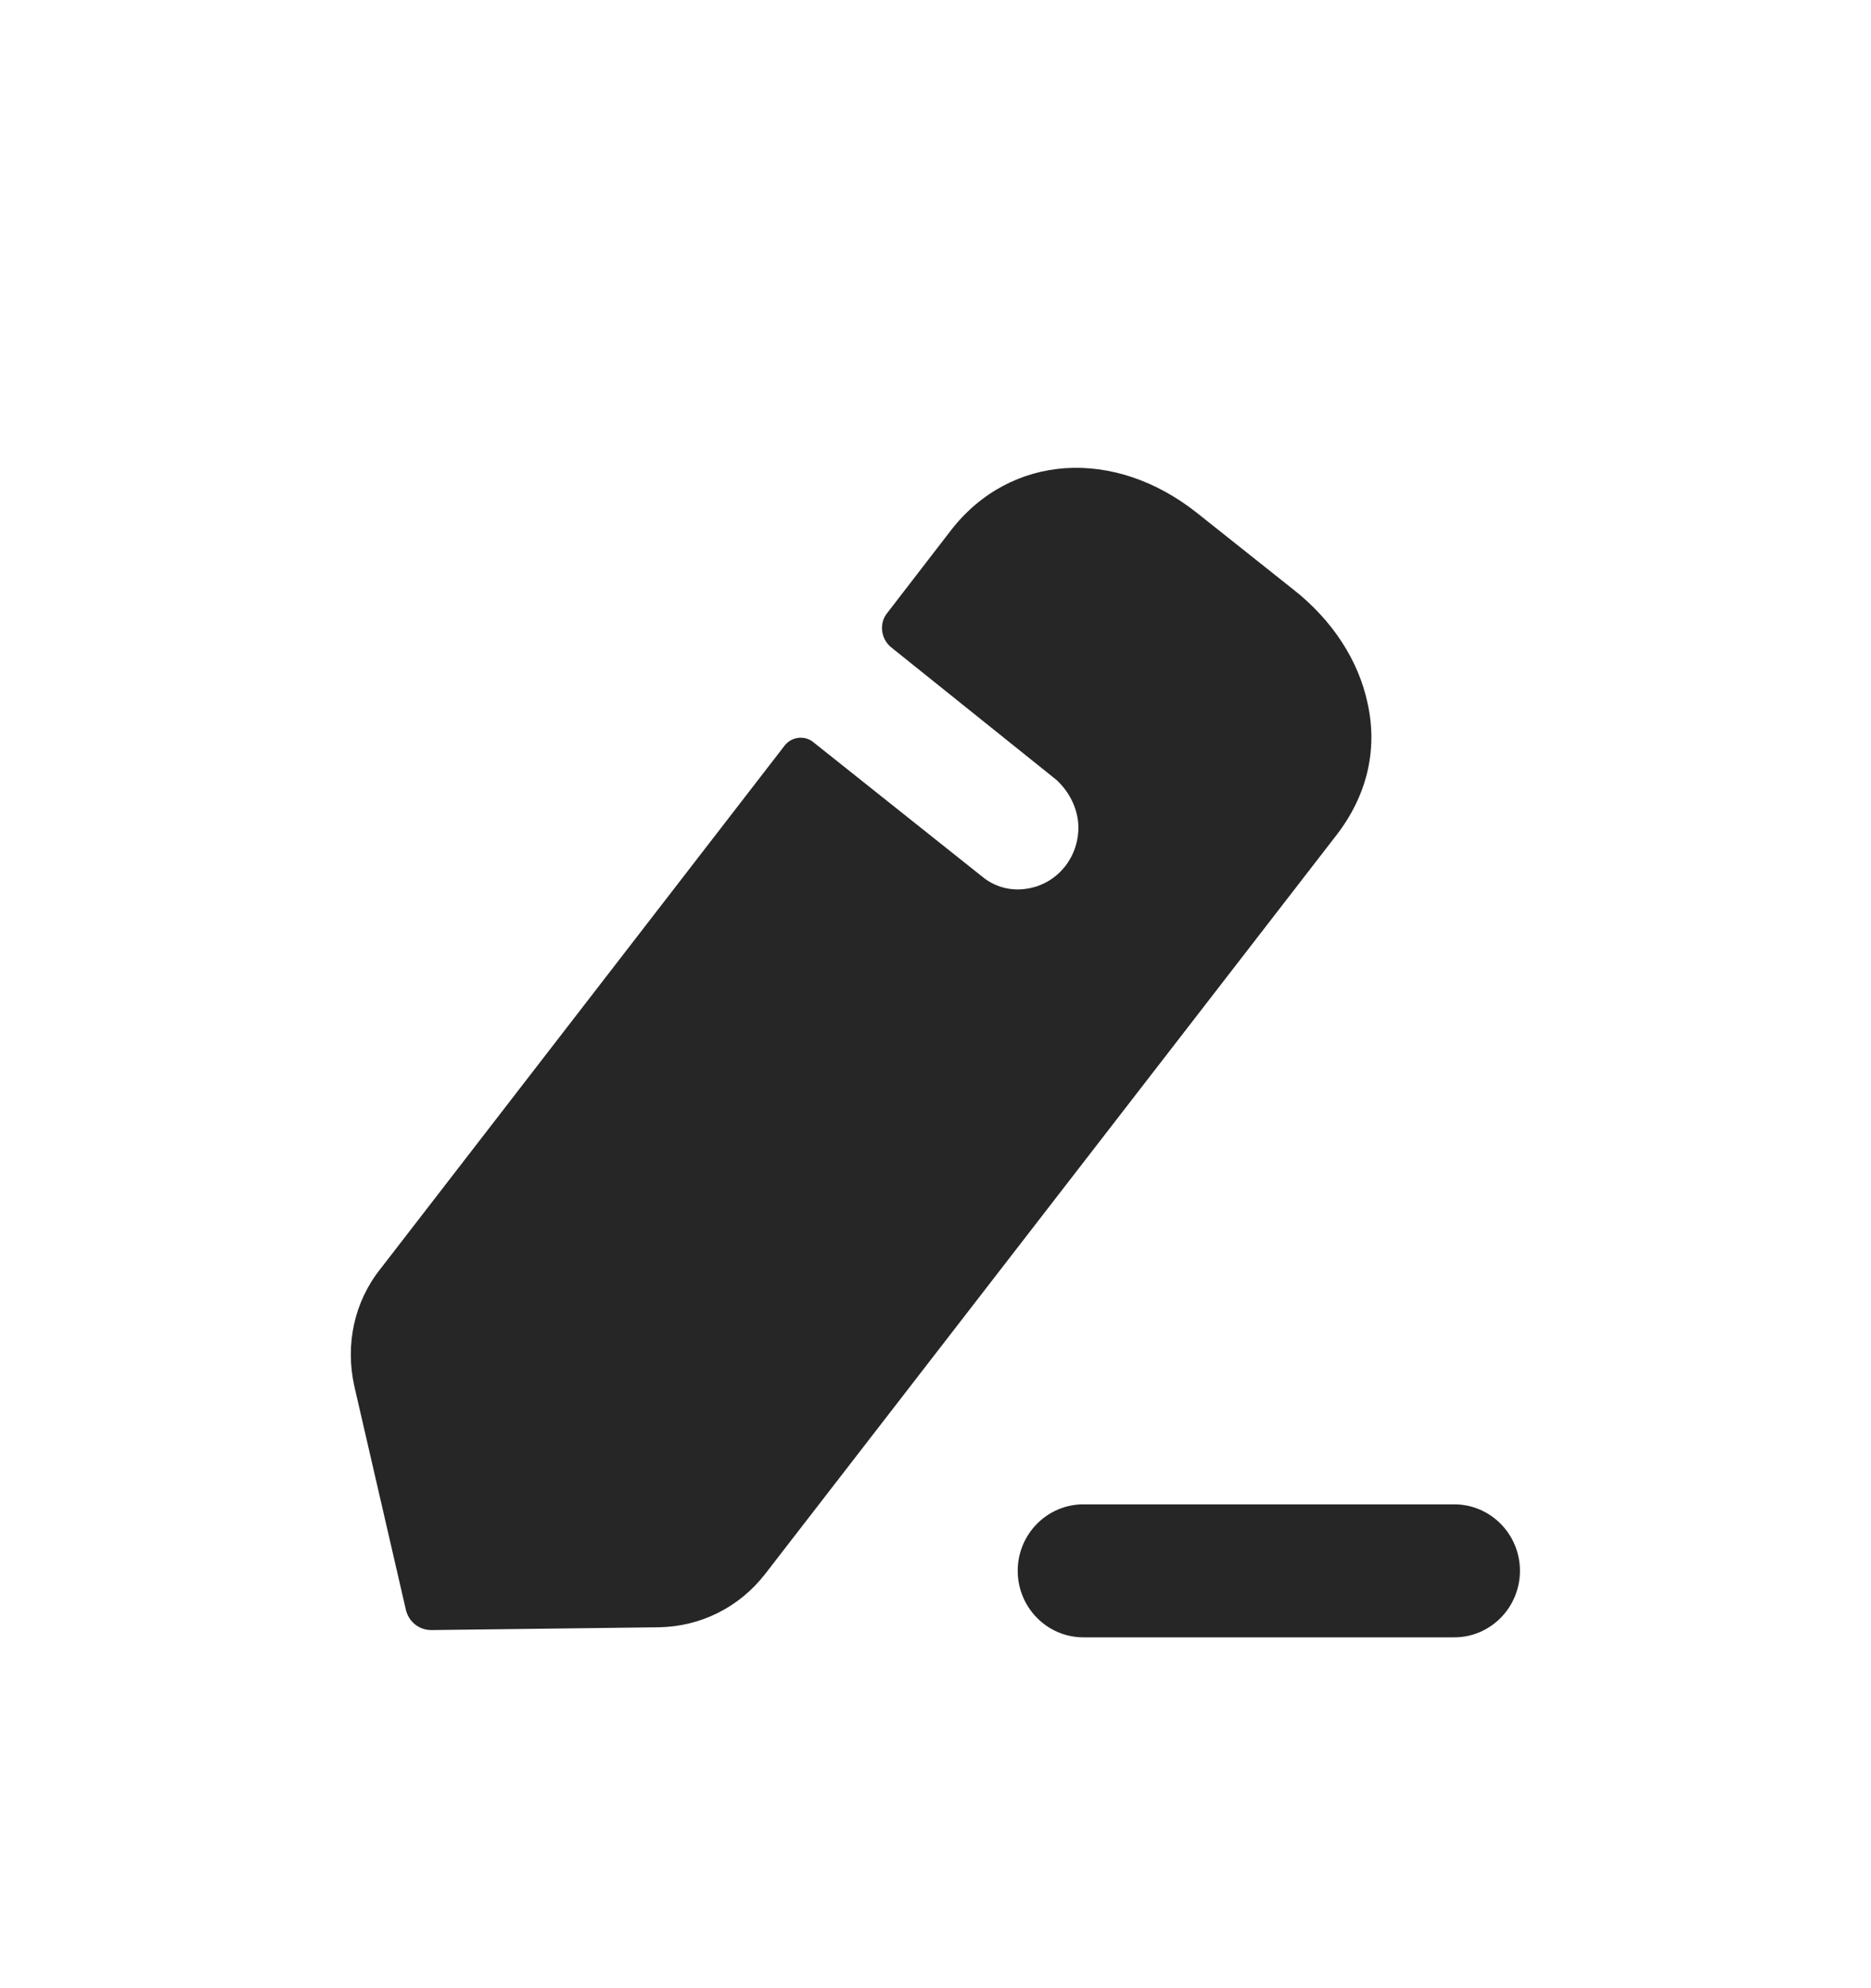<svg width="16" height="17" viewBox="0 0 16 17" fill="none" xmlns="http://www.w3.org/2000/svg">
<path fill-rule="evenodd" clip-rule="evenodd" d="M6.542 13.46L11.424 7.147C11.689 6.807 11.784 6.414 11.695 6.013C11.618 5.648 11.394 5.302 11.058 5.039L10.239 4.388C9.526 3.821 8.641 3.881 8.134 4.532L7.586 5.243C7.515 5.332 7.533 5.463 7.621 5.535C7.621 5.535 9.007 6.646 9.036 6.67C9.131 6.759 9.201 6.879 9.219 7.022C9.248 7.303 9.054 7.566 8.765 7.601C8.629 7.619 8.5 7.577 8.405 7.5L6.949 6.341C6.879 6.288 6.772 6.299 6.713 6.371L3.253 10.85C3.029 11.131 2.952 11.495 3.029 11.848L3.471 13.765C3.495 13.866 3.583 13.938 3.689 13.938L5.635 13.914C5.988 13.908 6.318 13.747 6.542 13.46ZM9.264 12.863H12.437C12.746 12.863 12.998 13.118 12.998 13.431C12.998 13.745 12.746 14 12.437 14H9.264C8.955 14 8.703 13.745 8.703 13.431C8.703 13.118 8.955 12.863 9.264 12.863Z" fill="#262626"/>
</svg>
